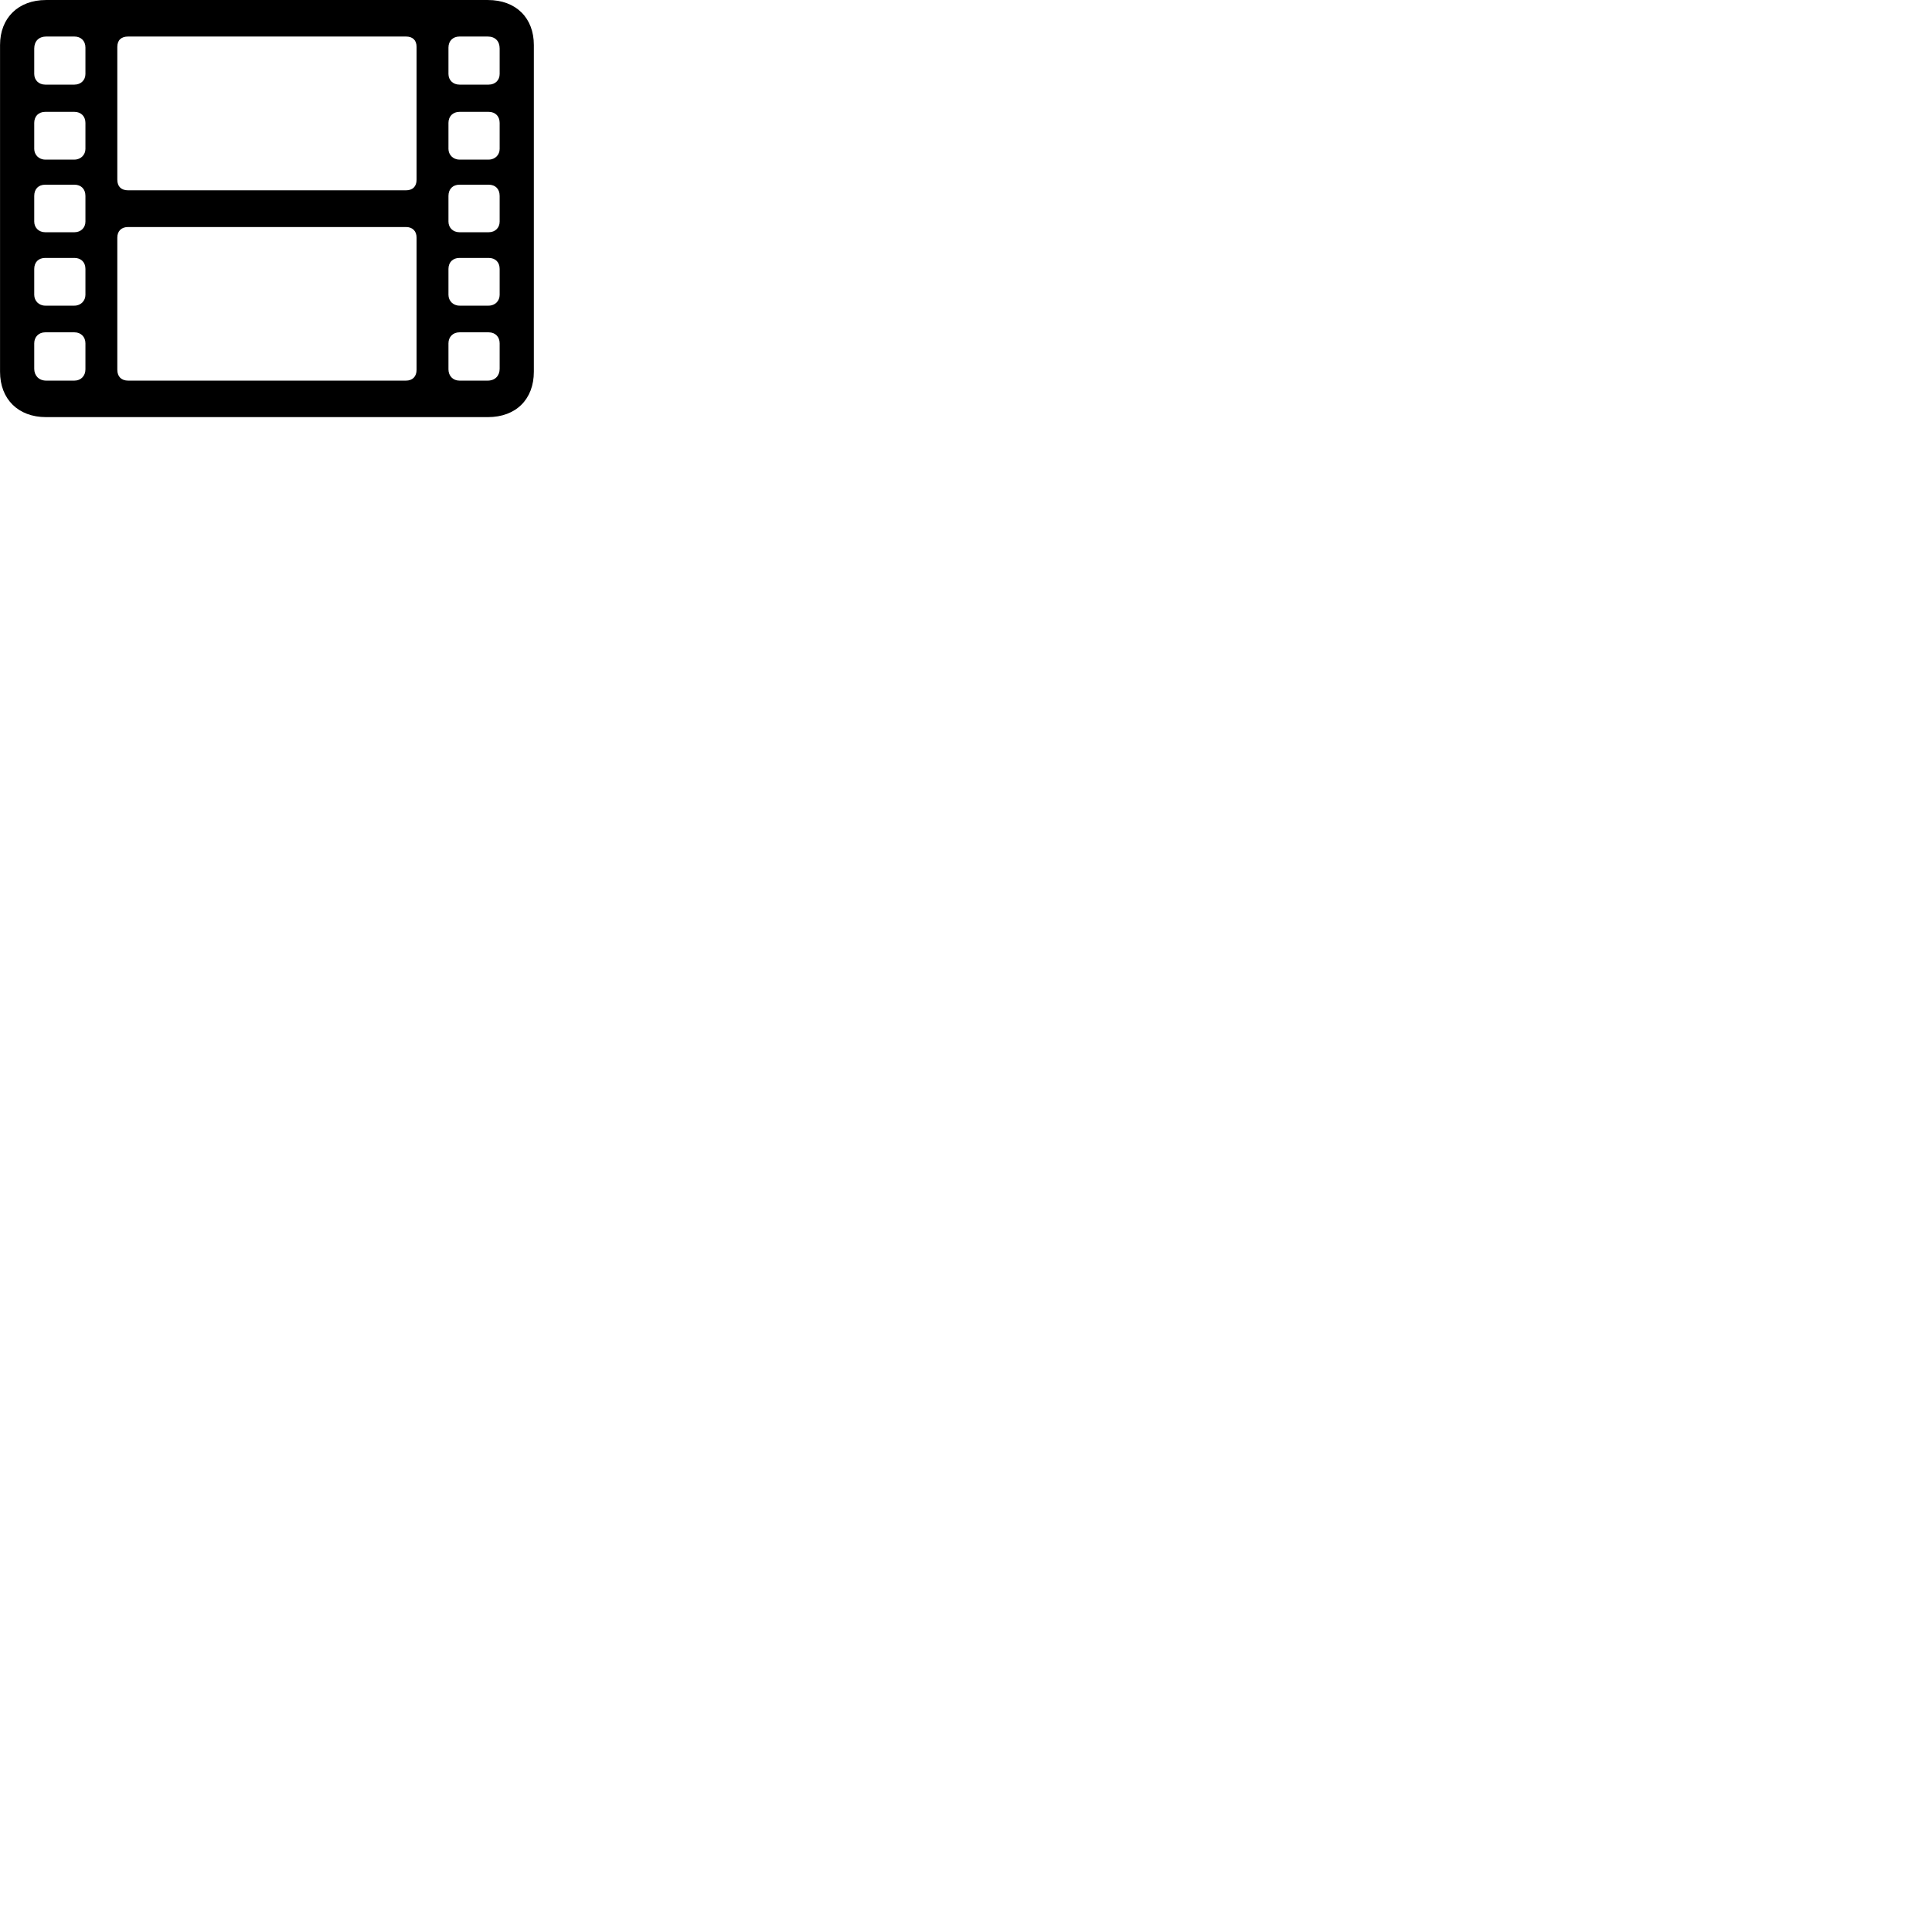 
        <svg xmlns="http://www.w3.org/2000/svg" viewBox="0 0 100 100">
            <path d="M2.382 21.59H25.252C26.712 21.59 27.632 20.66 27.632 19.241V2.33C27.632 0.93 26.712 0.001 25.252 0.001H2.382C0.942 0.001 0.002 0.93 0.002 2.33V19.241C0.002 20.66 0.942 21.59 2.382 21.59ZM2.342 4.38C2.002 4.38 1.772 4.141 1.772 3.83V2.51C1.772 2.131 2.012 1.891 2.392 1.891H3.852C4.192 1.891 4.422 2.12 4.422 2.461V3.83C4.422 4.141 4.192 4.38 3.852 4.38ZM6.632 9.851C6.282 9.851 6.072 9.661 6.072 9.3V2.43C6.072 2.071 6.282 1.891 6.632 1.891H21.012C21.352 1.891 21.562 2.071 21.562 2.43V9.3C21.562 9.661 21.352 9.851 21.012 9.851ZM23.782 4.38C23.442 4.38 23.212 4.141 23.212 3.83V2.461C23.212 2.12 23.442 1.891 23.782 1.891H25.242C25.632 1.891 25.862 2.131 25.862 2.51V3.83C25.862 4.141 25.642 4.38 25.292 4.38ZM2.342 8.261C2.002 8.261 1.772 8.001 1.772 7.71V6.361C1.772 6.021 1.992 5.79 2.342 5.79H3.852C4.192 5.79 4.422 6.021 4.422 6.361V7.71C4.422 8.001 4.192 8.261 3.852 8.261ZM23.782 8.261C23.442 8.261 23.212 8.001 23.212 7.71V6.361C23.212 6.021 23.442 5.79 23.782 5.79H25.292C25.642 5.79 25.862 6.021 25.862 6.361V7.71C25.862 8.001 25.642 8.261 25.292 8.261ZM2.342 12.021C2.002 12.021 1.772 11.78 1.772 11.47V10.14C1.772 9.78 1.992 9.56 2.342 9.56H3.852C4.192 9.56 4.422 9.78 4.422 10.14V11.47C4.422 11.78 4.192 12.021 3.852 12.021ZM23.782 12.021C23.442 12.021 23.212 11.78 23.212 11.47V10.14C23.212 9.78 23.442 9.56 23.782 9.56H25.292C25.642 9.56 25.862 9.78 25.862 10.14V11.47C25.862 11.78 25.642 12.021 25.292 12.021ZM6.632 19.701C6.282 19.701 6.072 19.491 6.072 19.14V12.3C6.072 11.96 6.282 11.751 6.632 11.751H21.012C21.352 11.751 21.562 11.96 21.562 12.3V19.14C21.562 19.491 21.352 19.701 21.012 19.701ZM2.342 15.82C2.002 15.82 1.772 15.56 1.772 15.261V13.921C1.772 13.57 1.992 13.351 2.342 13.351H3.852C4.192 13.351 4.422 13.57 4.422 13.921V15.261C4.422 15.56 4.192 15.82 3.852 15.82ZM23.782 15.82C23.442 15.82 23.212 15.56 23.212 15.261V13.921C23.212 13.57 23.442 13.351 23.782 13.351H25.292C25.642 13.351 25.862 13.57 25.862 13.921V15.261C25.862 15.56 25.642 15.82 25.292 15.82ZM2.392 19.701C2.012 19.701 1.772 19.441 1.772 19.09V17.77C1.772 17.441 2.002 17.201 2.342 17.201H3.852C4.192 17.201 4.422 17.441 4.422 17.77V19.12C4.422 19.451 4.192 19.701 3.852 19.701ZM23.782 19.701C23.442 19.701 23.212 19.451 23.212 19.12V17.77C23.212 17.441 23.442 17.201 23.782 17.201H25.292C25.642 17.201 25.862 17.441 25.862 17.77V19.09C25.862 19.441 25.632 19.701 25.242 19.701Z" />
        </svg>
    